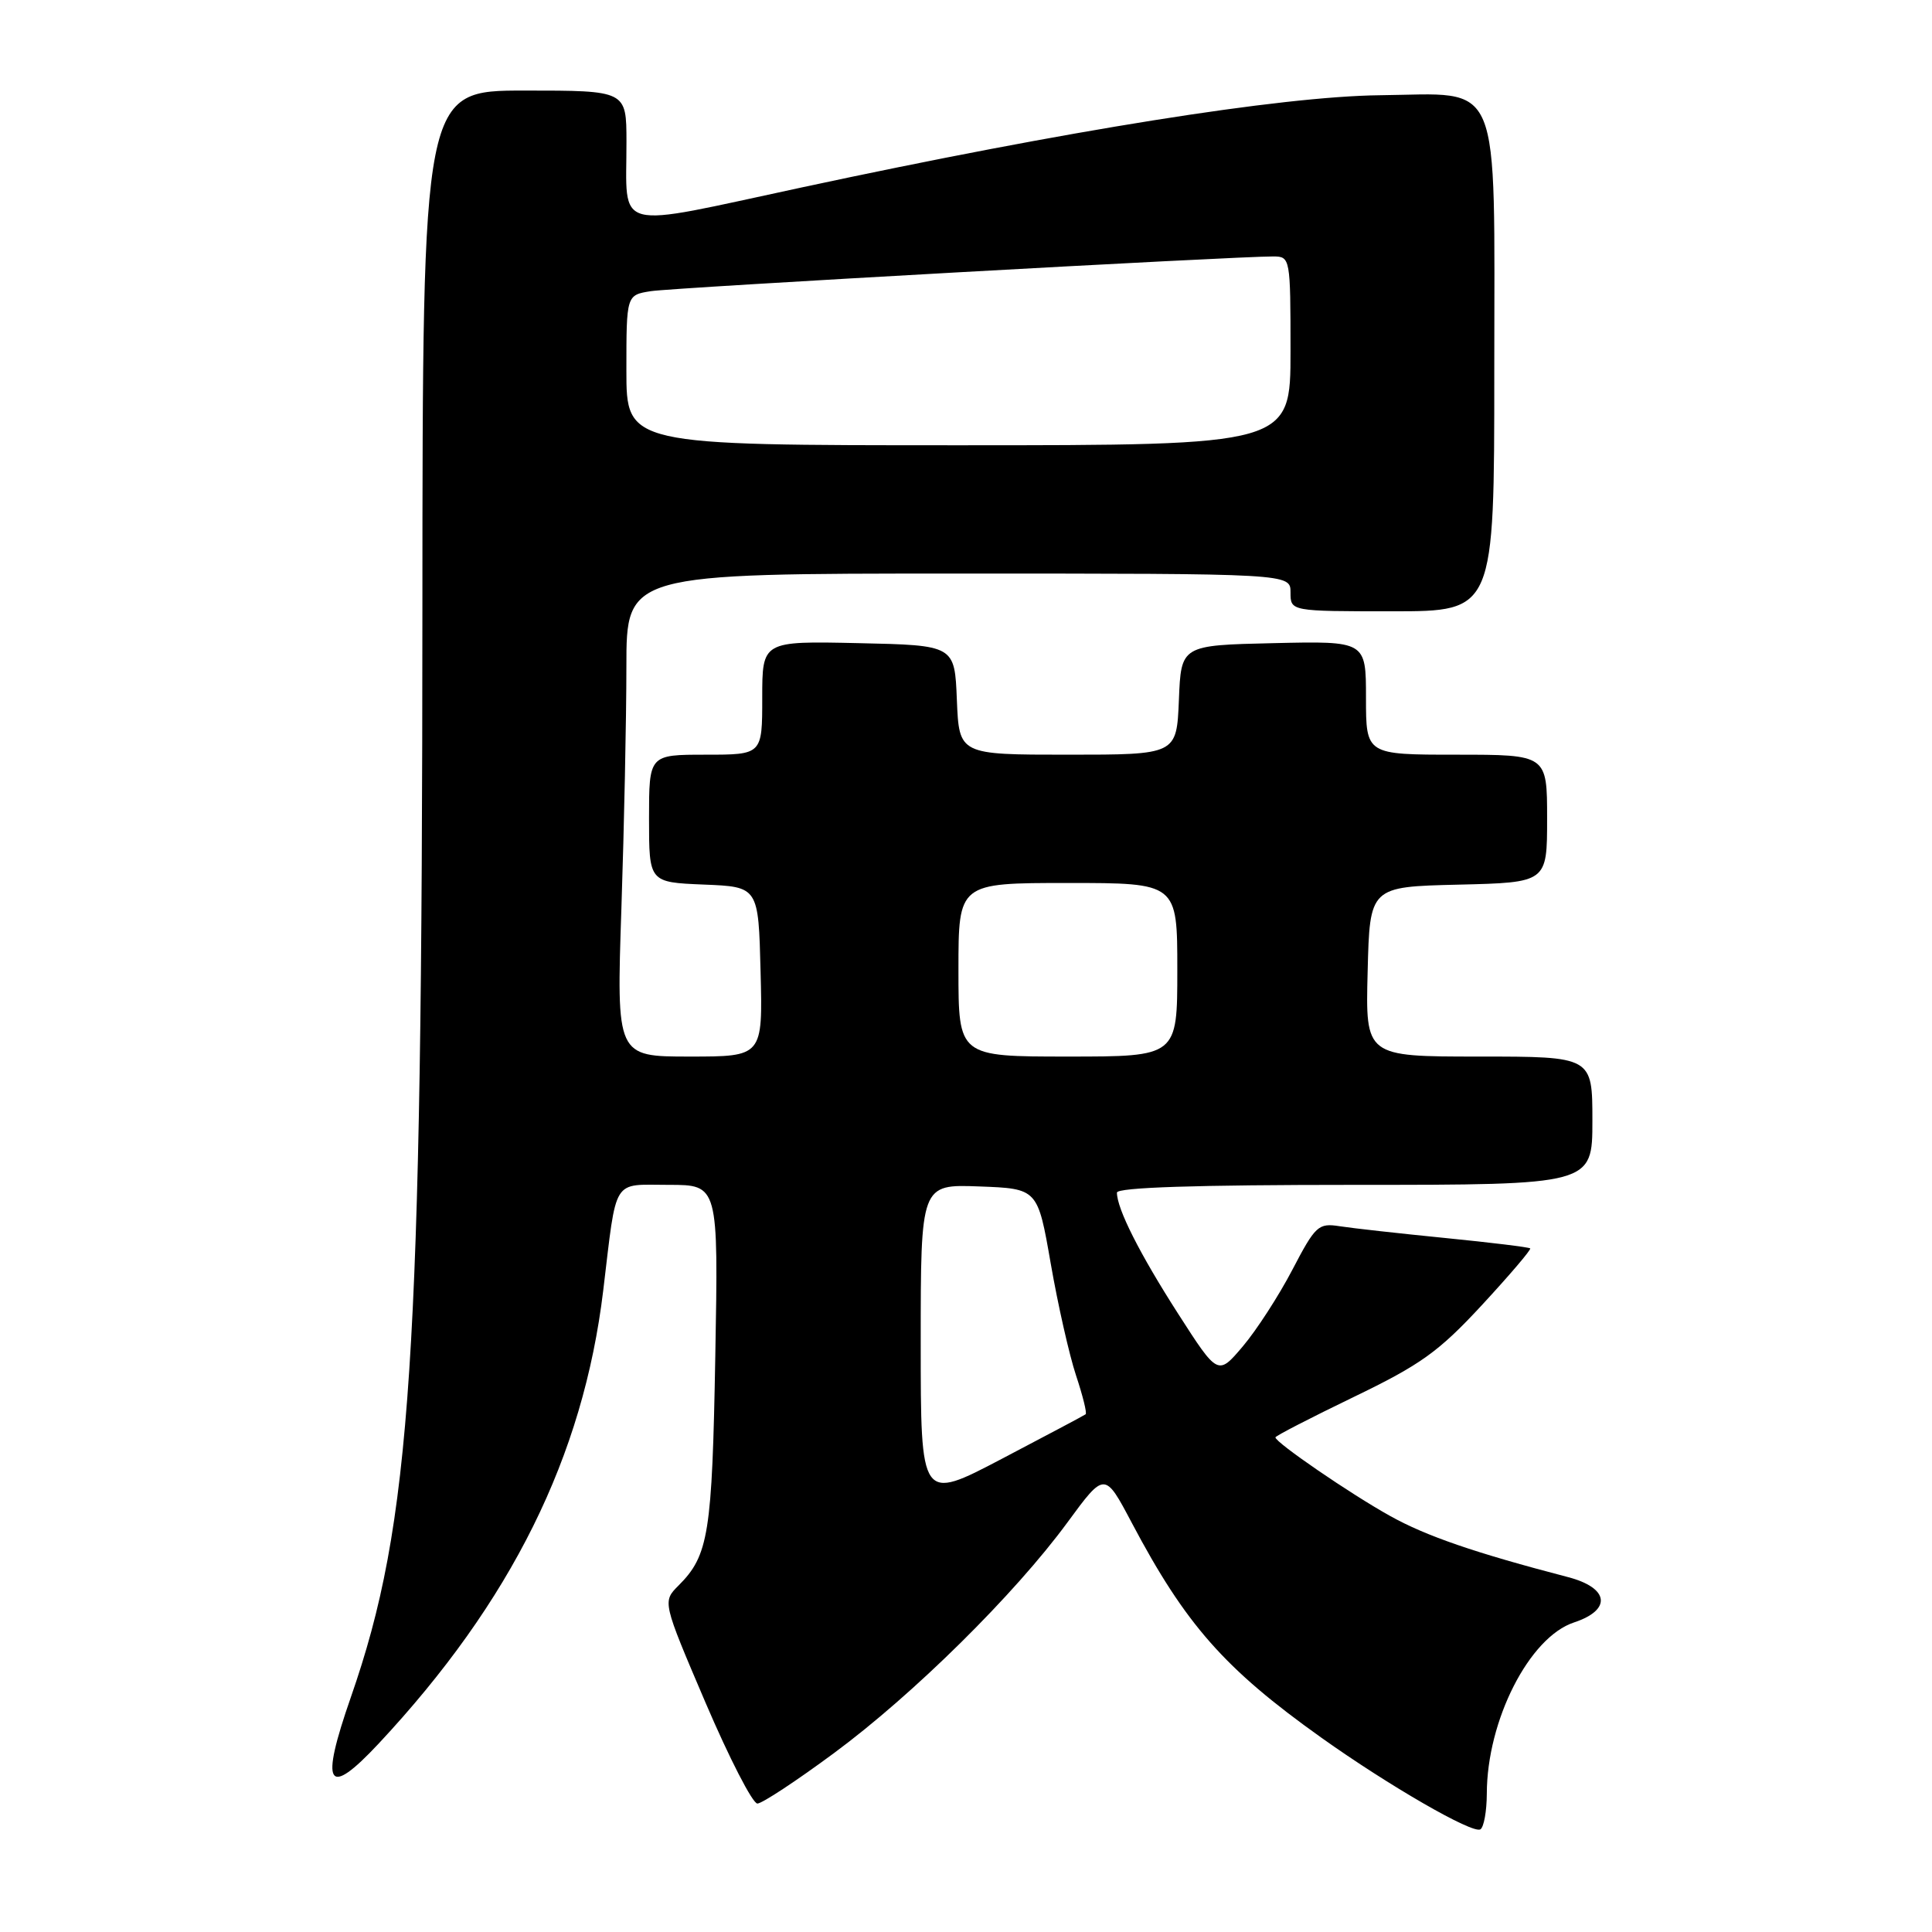<?xml version="1.0" encoding="UTF-8" standalone="no"?>
<!DOCTYPE svg PUBLIC "-//W3C//DTD SVG 1.1//EN" "http://www.w3.org/Graphics/SVG/1.1/DTD/svg11.dtd" >
<svg xmlns="http://www.w3.org/2000/svg" xmlns:xlink="http://www.w3.org/1999/xlink" version="1.1" viewBox="0 0 256 256">
 <g >
 <path fill="currentColor"
d=" M 197.01 237.69 C 197.02 227.97 202.64 216.93 208.57 214.98 C 213.62 213.31 213.22 210.39 207.75 208.97 C 195.44 205.76 188.98 203.54 184.21 200.88 C 178.95 197.96 169.00 191.14 169.00 190.46 C 169.00 190.27 173.66 187.87 179.35 185.12 C 188.26 180.82 190.62 179.13 196.37 172.92 C 200.04 168.95 202.91 165.58 202.76 165.42 C 202.60 165.26 197.53 164.64 191.48 164.04 C 185.44 163.44 179.15 162.74 177.50 162.48 C 174.69 162.04 174.30 162.40 171.24 168.26 C 169.45 171.69 166.50 176.25 164.68 178.40 C 161.38 182.29 161.38 182.29 156.11 174.08 C 151.01 166.13 148.00 160.17 148.00 158.03 C 148.00 157.34 158.51 157.00 179.50 157.00 C 211.00 157.00 211.00 157.00 211.00 148.50 C 211.00 140.00 211.00 140.00 195.97 140.00 C 180.93 140.00 180.93 140.00 181.22 128.75 C 181.50 117.50 181.50 117.50 193.25 117.22 C 205.00 116.94 205.00 116.94 205.00 108.47 C 205.00 100.00 205.00 100.00 193.00 100.00 C 181.00 100.00 181.00 100.00 181.00 92.47 C 181.00 84.94 181.00 84.94 168.75 85.22 C 156.50 85.50 156.50 85.50 156.21 92.75 C 155.91 100.00 155.91 100.00 141.50 100.00 C 127.09 100.00 127.09 100.00 126.79 92.75 C 126.50 85.50 126.50 85.50 113.75 85.22 C 101.00 84.94 101.00 84.94 101.00 92.47 C 101.00 100.00 101.00 100.00 93.50 100.00 C 86.00 100.00 86.00 100.00 86.00 108.46 C 86.00 116.91 86.00 116.91 93.25 117.21 C 100.50 117.50 100.50 117.50 100.78 128.75 C 101.07 140.00 101.07 140.00 91.37 140.00 C 81.68 140.00 81.68 140.00 82.34 120.34 C 82.70 109.53 83.00 95.13 83.00 88.34 C 83.00 76.00 83.00 76.00 127.00 76.00 C 171.00 76.00 171.00 76.00 171.00 78.50 C 171.00 81.00 171.00 81.00 184.50 81.00 C 198.00 81.00 198.00 81.00 198.00 49.11 C 198.00 9.55 199.20 12.44 182.83 12.62 C 169.72 12.77 141.42 17.28 106.31 24.82 C 80.81 30.29 83.04 30.87 83.01 18.75 C 83.00 12.00 83.00 12.00 69.50 12.00 C 56.00 12.00 56.00 12.00 55.97 80.75 C 55.94 180.37 54.52 201.83 46.49 224.89 C 42.37 236.71 43.34 238.34 50.17 231.04 C 67.76 212.21 77.28 193.01 79.93 171.00 C 81.76 155.81 81.03 157.00 88.61 157.00 C 95.19 157.00 95.19 157.00 94.78 179.75 C 94.36 203.21 93.90 206.10 89.92 210.08 C 87.77 212.23 87.77 212.23 93.49 225.62 C 96.64 232.98 99.73 238.99 100.36 238.98 C 100.99 238.97 105.55 235.96 110.50 232.30 C 121.03 224.52 134.44 211.27 141.44 201.73 C 146.38 195.00 146.38 195.00 149.95 201.75 C 157.10 215.27 162.24 221.10 175.07 230.24 C 184.03 236.62 195.14 243.03 196.16 242.40 C 196.62 242.11 197.00 240.00 197.01 237.69 Z  M 122.00 177.93 C 122.00 156.92 122.00 156.92 129.75 157.21 C 137.50 157.50 137.50 157.50 139.23 167.44 C 140.18 172.90 141.69 179.57 142.58 182.25 C 143.47 184.93 144.05 187.25 143.85 187.40 C 143.66 187.55 138.66 190.20 132.75 193.30 C 122.00 198.94 122.00 198.94 122.00 177.93 Z  M 127.00 128.50 C 127.00 117.00 127.00 117.00 141.50 117.00 C 156.00 117.00 156.00 117.00 156.00 128.50 C 156.00 140.00 156.00 140.00 141.50 140.00 C 127.00 140.00 127.00 140.00 127.00 128.50 Z  M 83.00 49.05 C 83.00 39.09 83.00 39.09 86.25 38.58 C 89.30 38.11 163.86 33.95 168.75 33.98 C 170.96 34.00 171.00 34.21 171.00 46.50 C 171.00 59.00 171.00 59.00 127.00 59.00 C 83.00 59.00 83.00 59.00 83.00 49.05 Z "/>
</g>
</svg>
